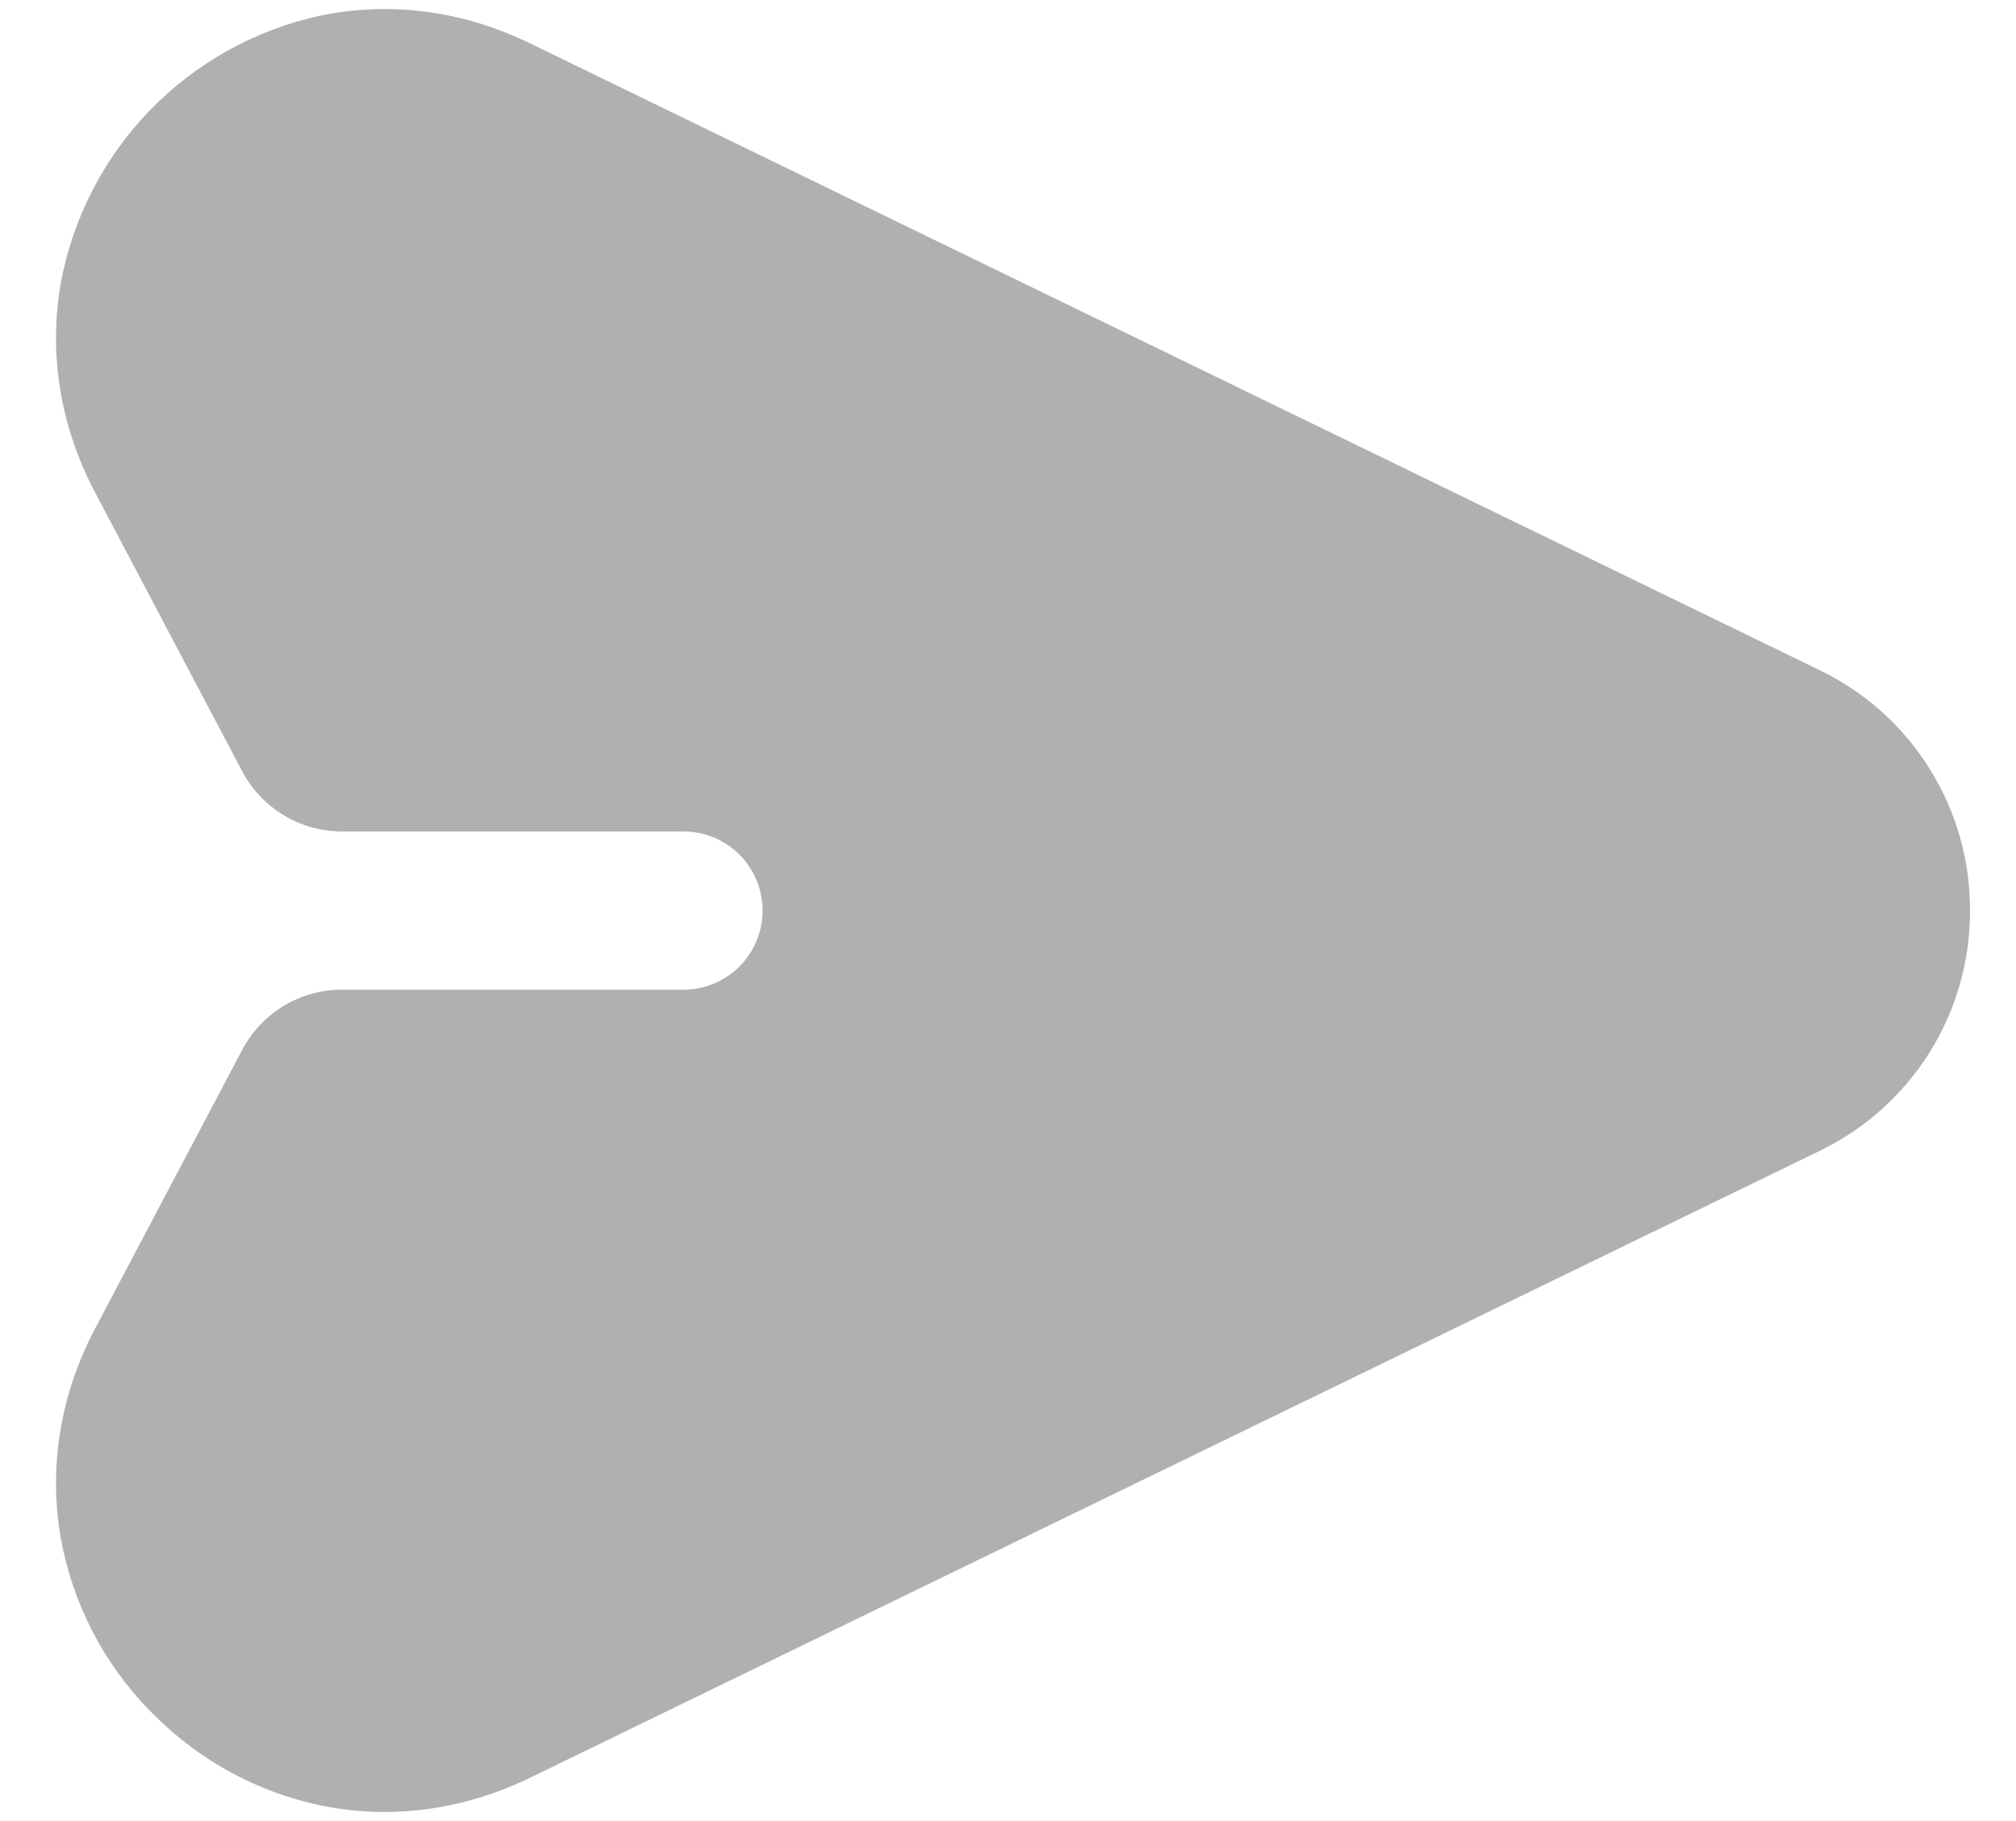 <svg width="31" height="28" viewBox="0 0 31 28" fill="none" xmlns="http://www.w3.org/2000/svg">
<path d="M30.293 14.001C30.296 13.229 30.08 12.472 29.67 11.817C29.261 11.163 28.674 10.638 27.978 10.303L8.151 0.667C7.118 0.164 6.005 0.017 4.926 0.241C3.926 0.456 3.014 0.964 2.303 1.698C1.592 2.433 1.115 3.362 0.932 4.368C0.747 5.454 0.928 6.564 1.465 7.578L3.724 11.858C3.871 12.138 4.093 12.372 4.364 12.536C4.635 12.699 4.945 12.785 5.262 12.784L10.51 12.784C10.832 12.784 11.142 12.912 11.37 13.14C11.598 13.368 11.726 13.678 11.726 14.001C11.726 14.323 11.598 14.633 11.37 14.861C11.142 15.089 10.832 15.217 10.51 15.217L5.262 15.217C4.945 15.216 4.635 15.302 4.364 15.465C4.093 15.629 3.871 15.863 3.724 16.143L1.465 20.423C0.928 21.437 0.747 22.547 0.932 23.633C1.11 24.641 1.588 25.572 2.303 26.303L2.365 26.364C3.065 27.069 3.955 27.554 4.927 27.759C6.006 27.982 7.12 27.835 8.153 27.333L27.98 17.696C28.675 17.361 29.261 16.836 29.671 16.182C30.08 15.528 30.296 14.772 30.293 14.001Z" fill="#B0B0B0"/>
</svg>
